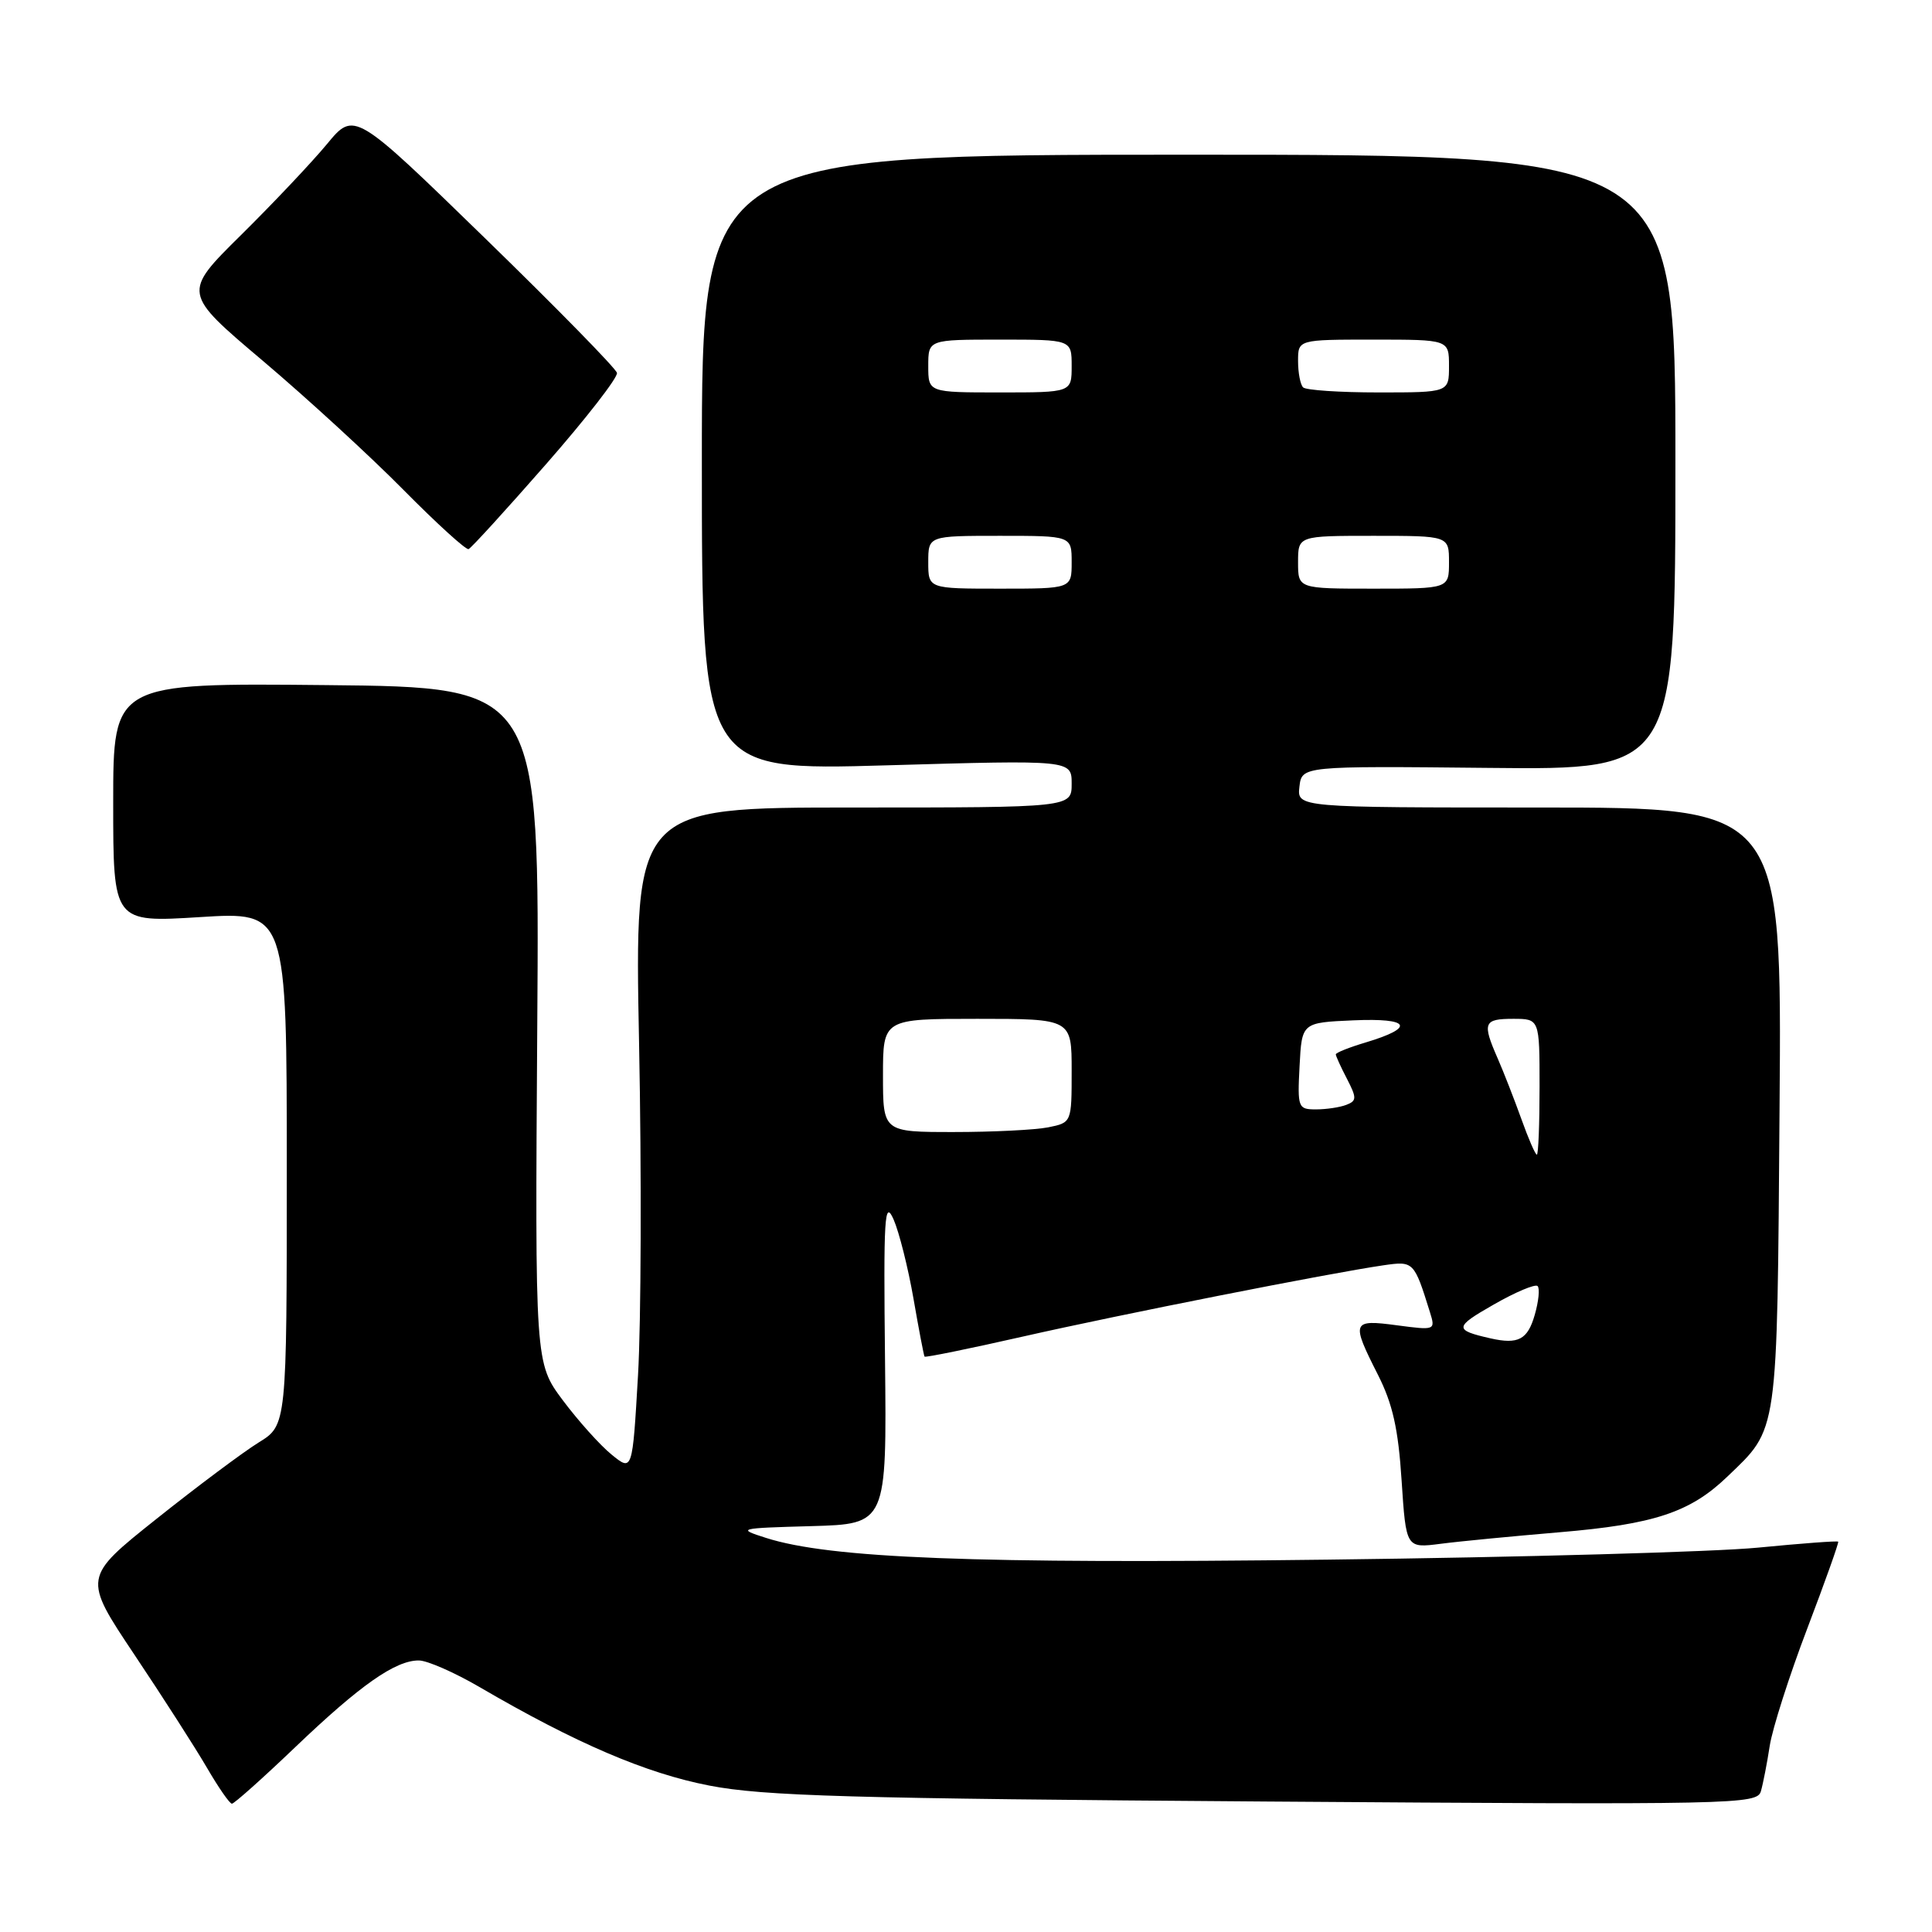<?xml version="1.0" encoding="UTF-8" standalone="no"?>
<!DOCTYPE svg PUBLIC "-//W3C//DTD SVG 1.1//EN" "http://www.w3.org/Graphics/SVG/1.1/DTD/svg11.dtd" >
<svg xmlns="http://www.w3.org/2000/svg" xmlns:xlink="http://www.w3.org/1999/xlink" version="1.1" viewBox="0 0 256 256">
 <g >
 <path fill="currentColor"
d=" M 39.15 231.48 C 47.73 223.28 52.40 220.00 55.50 220.02 C 56.60 220.02 60.20 221.60 63.50 223.52 C 76.29 230.99 85.58 234.97 94.00 236.60 C 101.18 237.99 112.64 238.32 167.66 238.71 C 230.23 239.15 232.83 239.10 233.33 237.34 C 233.62 236.33 234.15 233.62 234.50 231.32 C 234.86 229.02 237.09 222.04 239.46 215.82 C 241.83 209.59 243.68 204.40 243.57 204.28 C 243.47 204.15 238.69 204.51 232.94 205.07 C 227.20 205.63 201.57 206.35 176.00 206.66 C 129.15 207.24 109.98 206.49 101.50 203.78 C 97.61 202.54 97.79 202.49 107.50 202.22 C 117.50 201.94 117.50 201.94 117.27 180.22 C 117.06 161.19 117.20 158.88 118.40 161.57 C 119.14 163.26 120.33 167.99 121.04 172.07 C 121.75 176.16 122.41 179.62 122.51 179.76 C 122.61 179.90 128.50 178.70 135.59 177.09 C 148.47 174.17 176.10 168.71 183.30 167.66 C 187.32 167.08 187.37 167.12 189.48 173.89 C 190.22 176.26 190.16 176.28 185.11 175.61 C 179.12 174.81 179.01 175.11 182.57 182.14 C 184.54 186.02 185.28 189.34 185.72 196.18 C 186.31 205.15 186.31 205.15 190.90 204.56 C 193.43 204.23 200.53 203.55 206.67 203.03 C 219.15 201.98 223.94 200.40 228.84 195.70 C 235.68 189.13 235.47 190.64 235.80 146.75 C 236.11 107.00 236.11 107.00 203.99 107.00 C 171.87 107.00 171.87 107.00 172.18 104.25 C 172.50 101.50 172.50 101.50 197.25 101.75 C 222.00 102.01 222.00 102.01 222.00 61.25 C 222.00 20.50 222.00 20.50 157.50 20.50 C 93.00 20.50 93.00 20.50 93.00 61.31 C 93.00 102.12 93.00 102.12 117.50 101.41 C 142.00 100.70 142.00 100.70 142.00 103.85 C 142.00 107.00 142.00 107.00 113.04 107.00 C 84.07 107.00 84.07 107.00 84.68 138.25 C 85.02 155.44 84.95 175.23 84.54 182.24 C 83.80 194.99 83.80 194.99 81.04 192.74 C 79.52 191.51 76.62 188.27 74.58 185.55 C 70.89 180.60 70.89 180.60 71.19 135.83 C 71.50 91.06 71.50 91.06 43.25 90.78 C 15.00 90.50 15.00 90.50 15.00 106.37 C 15.00 122.24 15.00 122.24 26.50 121.52 C 38.00 120.80 38.00 120.80 38.00 154.82 C 38.00 188.84 38.00 188.84 34.27 191.14 C 32.22 192.41 26.14 196.95 20.76 201.24 C 10.98 209.03 10.98 209.03 17.82 219.27 C 21.58 224.89 25.91 231.64 27.43 234.25 C 28.95 236.86 30.43 239.00 30.73 239.00 C 31.03 239.00 34.82 235.62 39.15 231.48 Z  M 72.36 61.50 C 77.66 55.45 81.89 50.01 81.75 49.41 C 81.61 48.81 73.72 40.76 64.22 31.52 C 46.94 14.71 46.94 14.71 43.31 19.11 C 41.31 21.52 36.19 26.94 31.93 31.15 C 24.18 38.81 24.18 38.81 34.84 47.82 C 40.70 52.78 49.09 60.48 53.48 64.93 C 57.87 69.37 61.75 72.90 62.09 72.76 C 62.44 72.62 67.06 67.55 72.36 61.50 Z  M 197.50 177.34 C 192.65 176.24 192.68 175.85 197.89 172.88 C 200.80 171.21 203.44 170.10 203.74 170.41 C 204.05 170.72 203.88 172.43 203.36 174.23 C 202.42 177.51 201.18 178.17 197.50 177.34 Z  M 201.58 148.25 C 200.64 145.64 199.23 142.02 198.44 140.22 C 196.38 135.52 196.59 135.00 200.50 135.00 C 204.00 135.00 204.00 135.00 204.00 144.00 C 204.00 148.95 203.84 153.00 203.64 153.00 C 203.44 153.00 202.51 150.86 201.58 148.25 Z  M 117.00 142.50 C 117.00 135.00 117.00 135.00 129.50 135.00 C 142.00 135.00 142.00 135.00 142.00 141.88 C 142.00 148.75 142.00 148.75 138.88 149.38 C 137.16 149.72 131.53 150.00 126.38 150.00 C 117.00 150.00 117.00 150.00 117.00 142.50 Z  M 172.20 141.25 C 172.50 135.50 172.50 135.50 179.34 135.20 C 186.89 134.87 187.59 136.14 180.96 138.13 C 178.78 138.78 177.00 139.49 177.00 139.71 C 177.00 139.92 177.66 141.38 178.48 142.95 C 179.79 145.49 179.78 145.87 178.39 146.40 C 177.54 146.73 175.73 147.00 174.37 147.00 C 172.00 147.00 171.91 146.78 172.20 141.25 Z  M 123.00 74.50 C 123.00 71.00 123.00 71.00 132.50 71.00 C 142.00 71.00 142.00 71.00 142.00 74.50 C 142.00 78.00 142.00 78.00 132.50 78.00 C 123.00 78.00 123.00 78.00 123.00 74.50 Z  M 172.00 74.50 C 172.00 71.00 172.00 71.00 182.00 71.00 C 192.00 71.00 192.00 71.00 192.00 74.50 C 192.00 78.00 192.00 78.00 182.00 78.00 C 172.00 78.00 172.00 78.00 172.00 74.50 Z  M 123.00 48.50 C 123.00 45.00 123.00 45.00 132.50 45.00 C 142.00 45.00 142.00 45.00 142.00 48.50 C 142.00 52.00 142.00 52.00 132.50 52.00 C 123.00 52.00 123.00 52.00 123.00 48.50 Z  M 172.67 51.33 C 172.30 50.97 172.00 49.39 172.00 47.83 C 172.00 45.00 172.00 45.00 182.00 45.00 C 192.00 45.00 192.00 45.00 192.00 48.50 C 192.00 52.00 192.00 52.00 182.67 52.00 C 177.53 52.00 173.03 51.70 172.67 51.33 Z "/>
</g>
</svg>